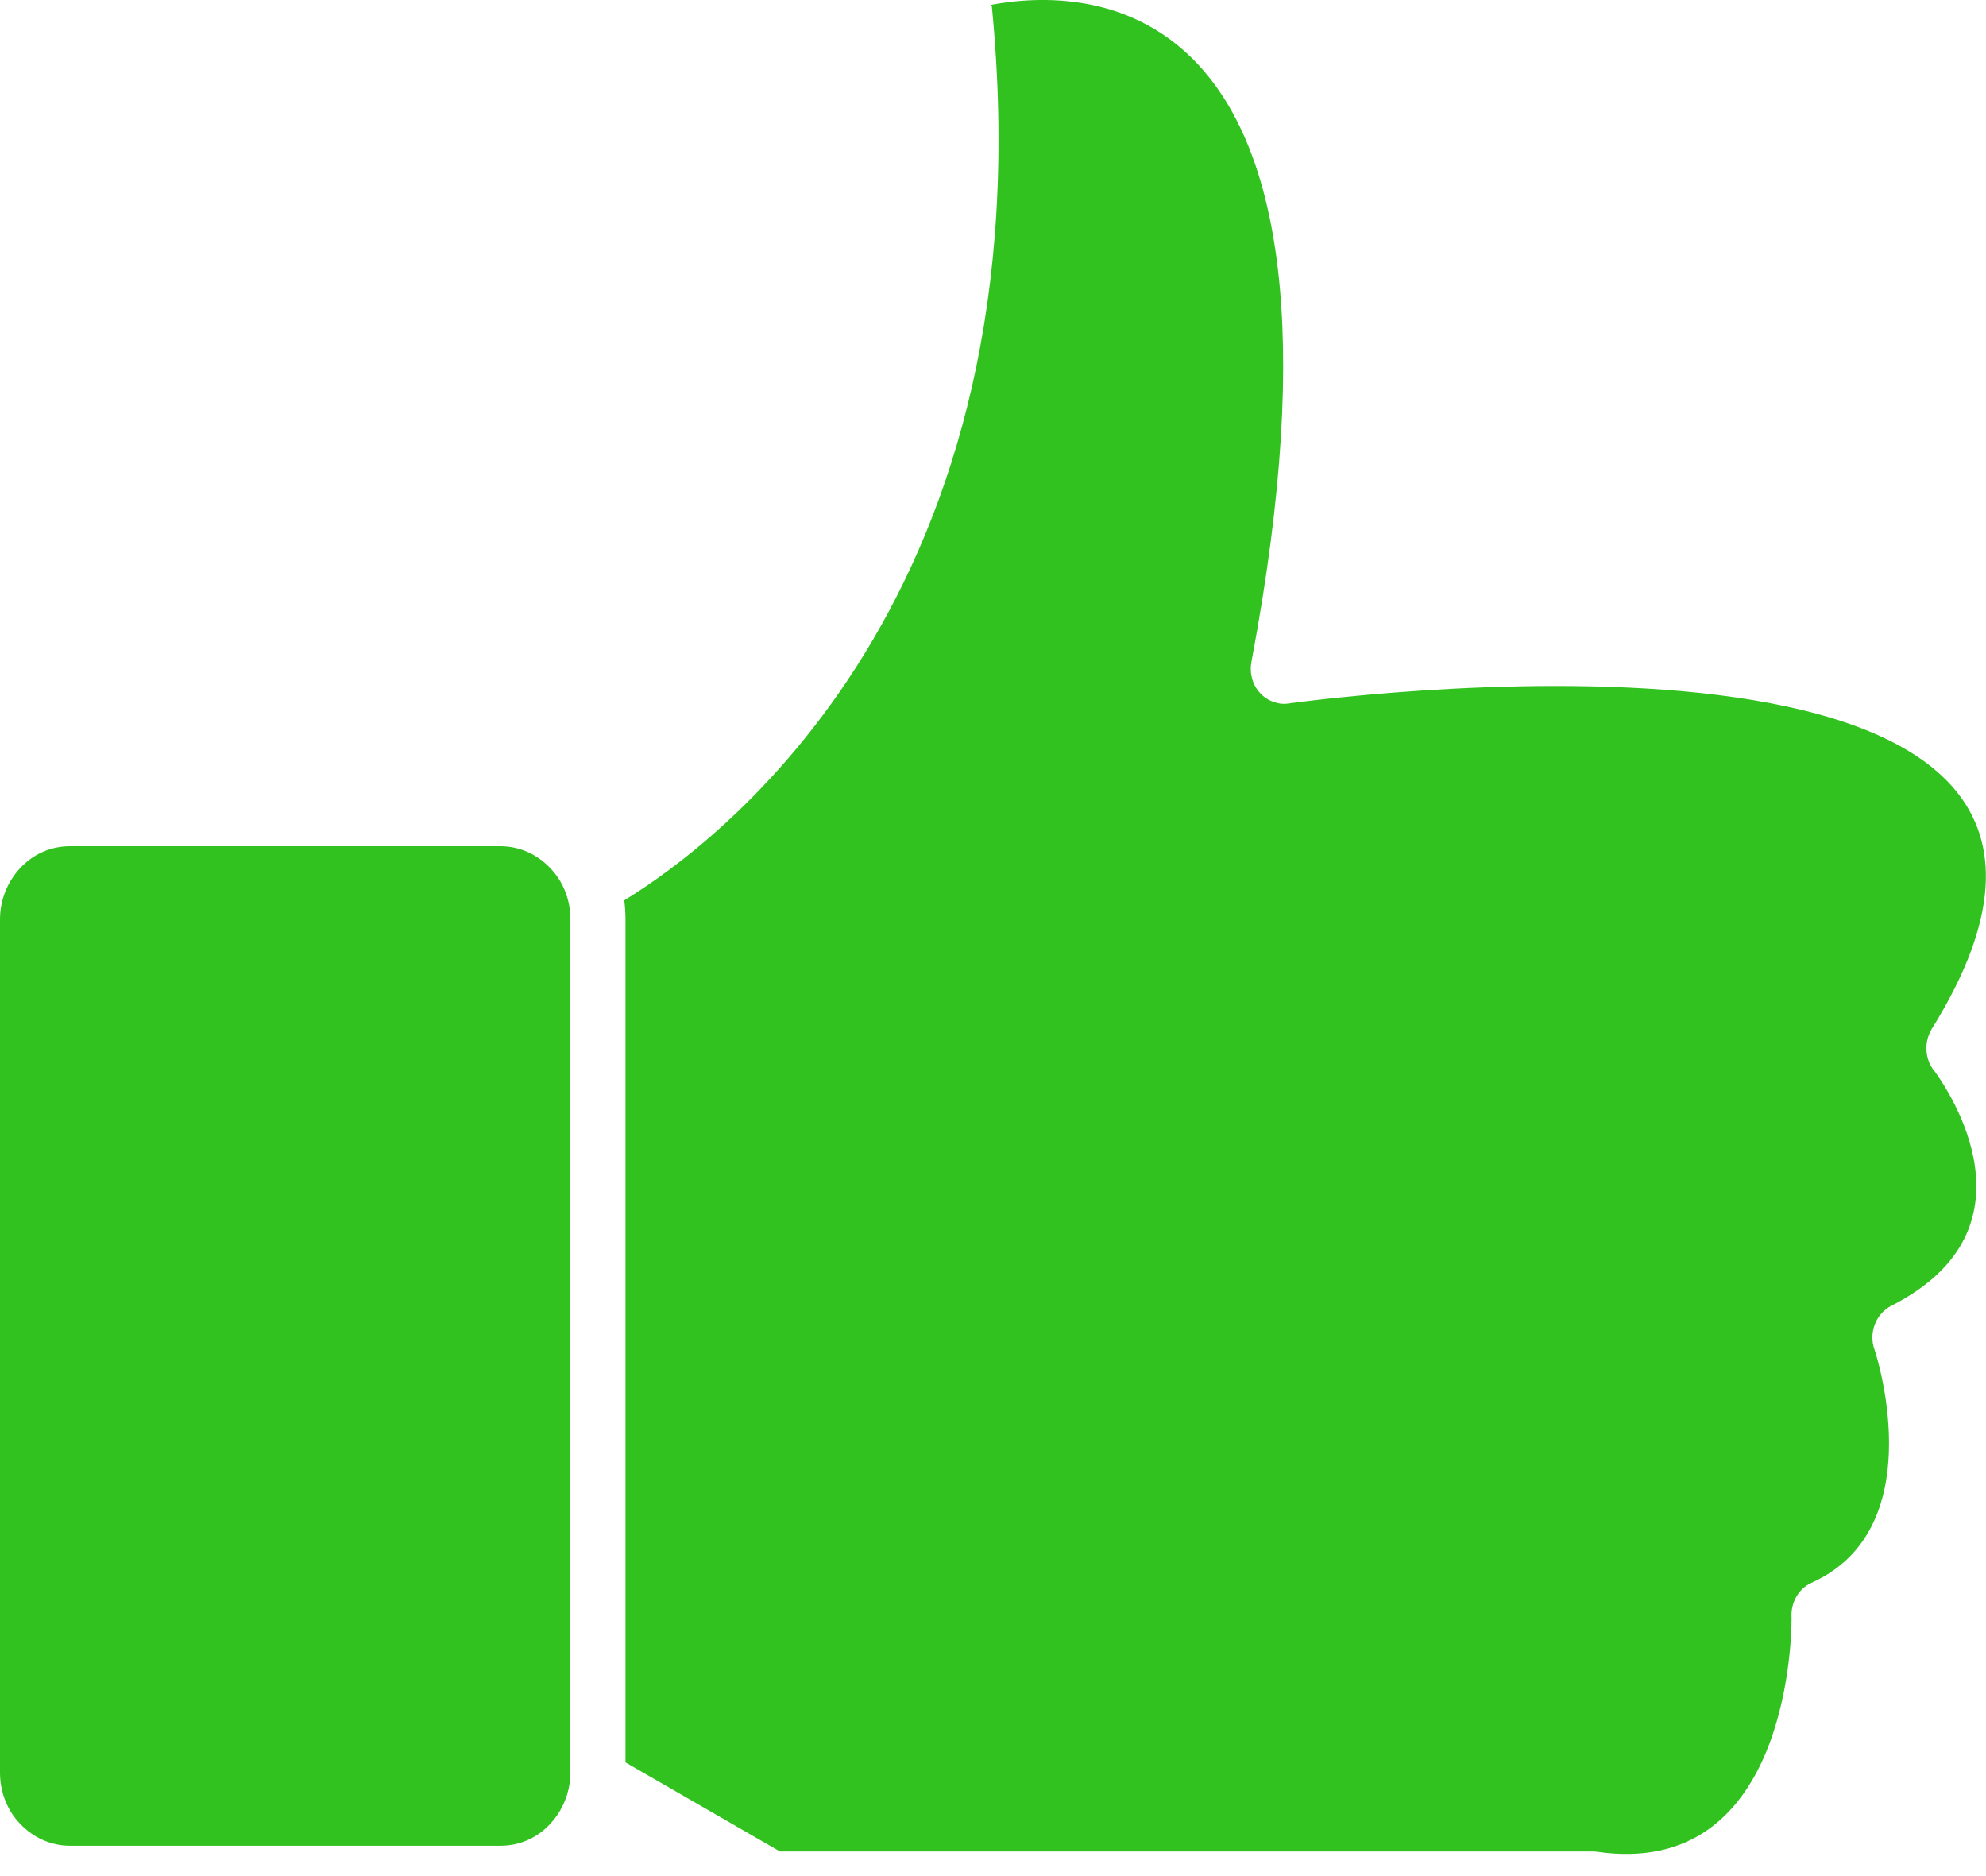 <svg width="18" height="17" viewBox="0 0 18 17" fill="none" xmlns="http://www.w3.org/2000/svg">
<path fill-rule="evenodd" clip-rule="evenodd" d="M8.989 0.052C9.513 5.406 6.509 7.639 5.658 8.158C5.665 8.213 5.669 8.272 5.669 8.331V15.97L7.069 16.777H14.43C14.444 16.777 14.462 16.777 14.476 16.78C16.171 17.024 16.238 14.923 16.238 14.662C16.227 14.529 16.297 14.396 16.421 14.341C17.483 13.862 17.033 12.359 16.99 12.23C16.934 12.079 17.001 11.905 17.142 11.832C18.52 11.132 17.652 9.872 17.539 9.713C17.448 9.61 17.433 9.451 17.507 9.326C20.005 5.314 12.204 6.305 11.704 6.371C11.665 6.378 11.623 6.382 11.581 6.371C11.416 6.338 11.31 6.172 11.342 5.999C12.506 -0.18 9.822 -0.114 8.982 0.044L8.989 0.052Z" fill="#32C220"/>
<path fill-rule="evenodd" clip-rule="evenodd" d="M5.17 16.062V8.331C5.17 8.147 5.1 7.981 4.984 7.863C4.868 7.742 4.709 7.668 4.537 7.668H0.633C0.457 7.668 0.299 7.742 0.186 7.863C0.07 7.985 0 8.151 0 8.331V16.062C0 16.246 0.07 16.412 0.186 16.53C0.302 16.651 0.461 16.725 0.633 16.725H4.537C4.713 16.725 4.871 16.651 4.984 16.53C5.079 16.43 5.142 16.301 5.163 16.158C5.163 16.136 5.163 16.11 5.17 16.088C5.17 16.08 5.17 16.069 5.17 16.062Z" fill="#32C220"/>
</svg>
